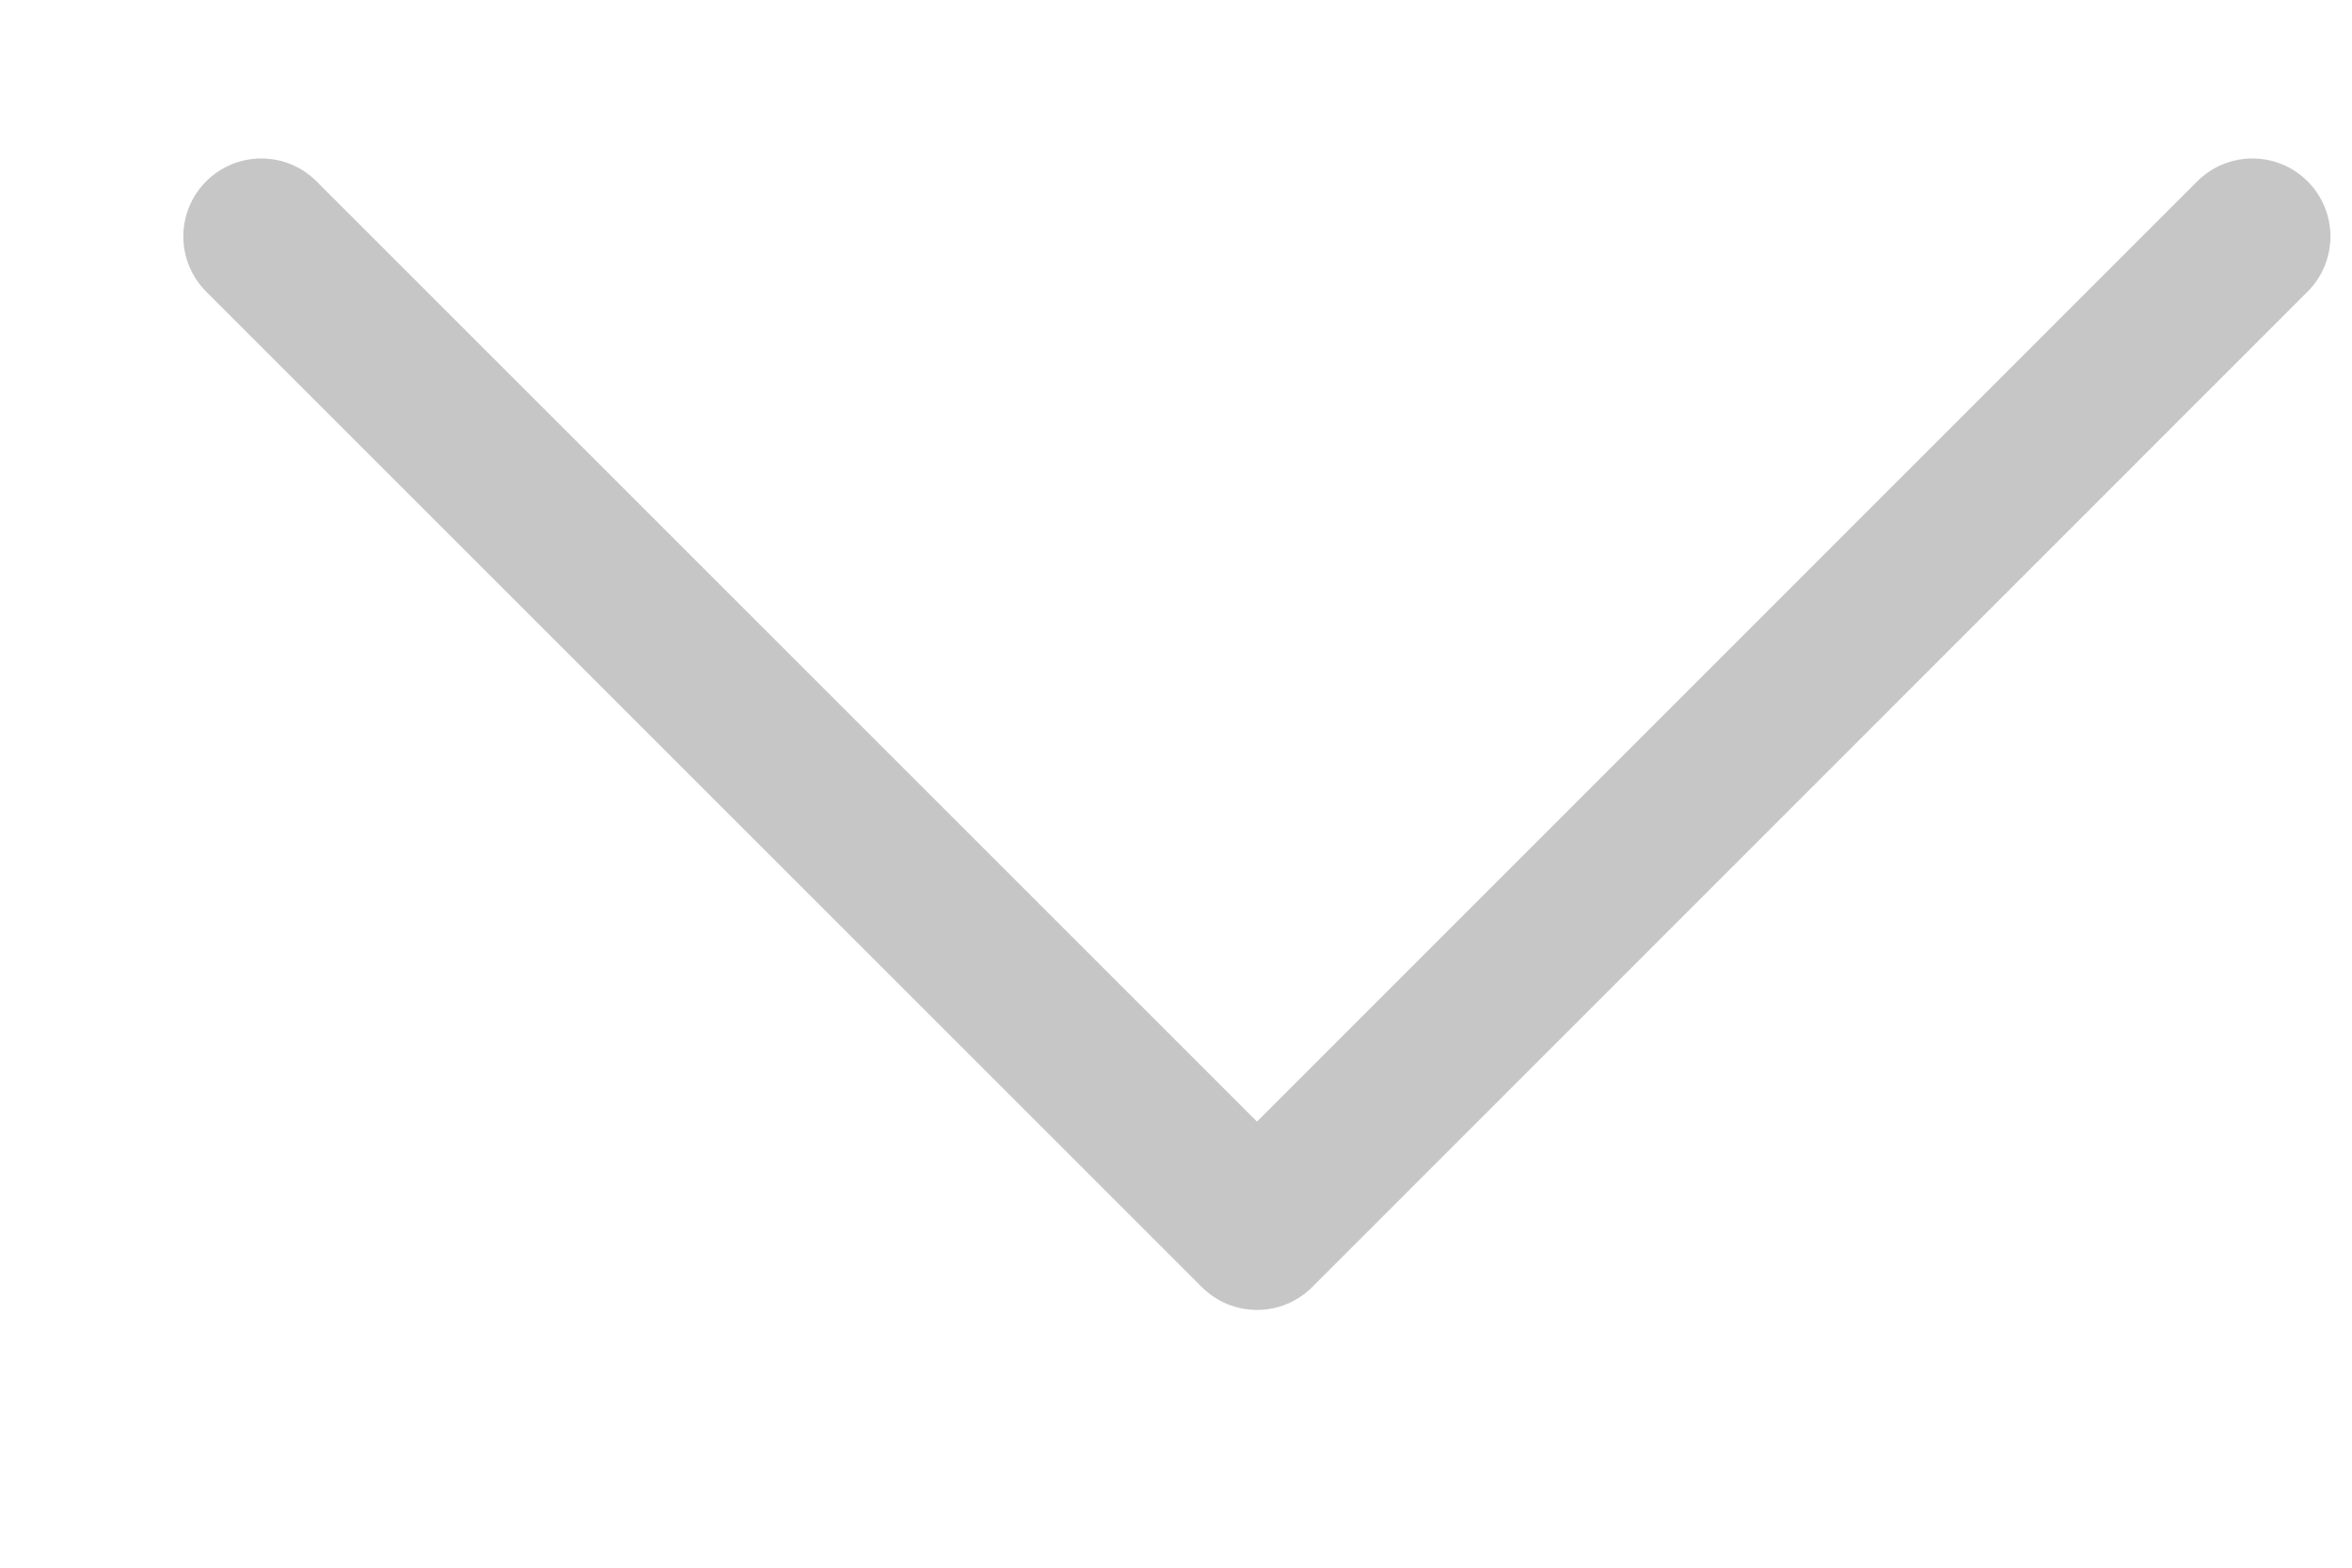 <svg width="9" height="6" viewBox="0 0 9 6" fill="none" stroke="#C6C6C6"
  xmlns="http://www.w3.org/2000/svg">
  <path d="M8.619 0.905L4.81 4.715L1 0.905" stroke-width="0.597" stroke-linecap="round" stroke-linejoin="round" />
</svg>